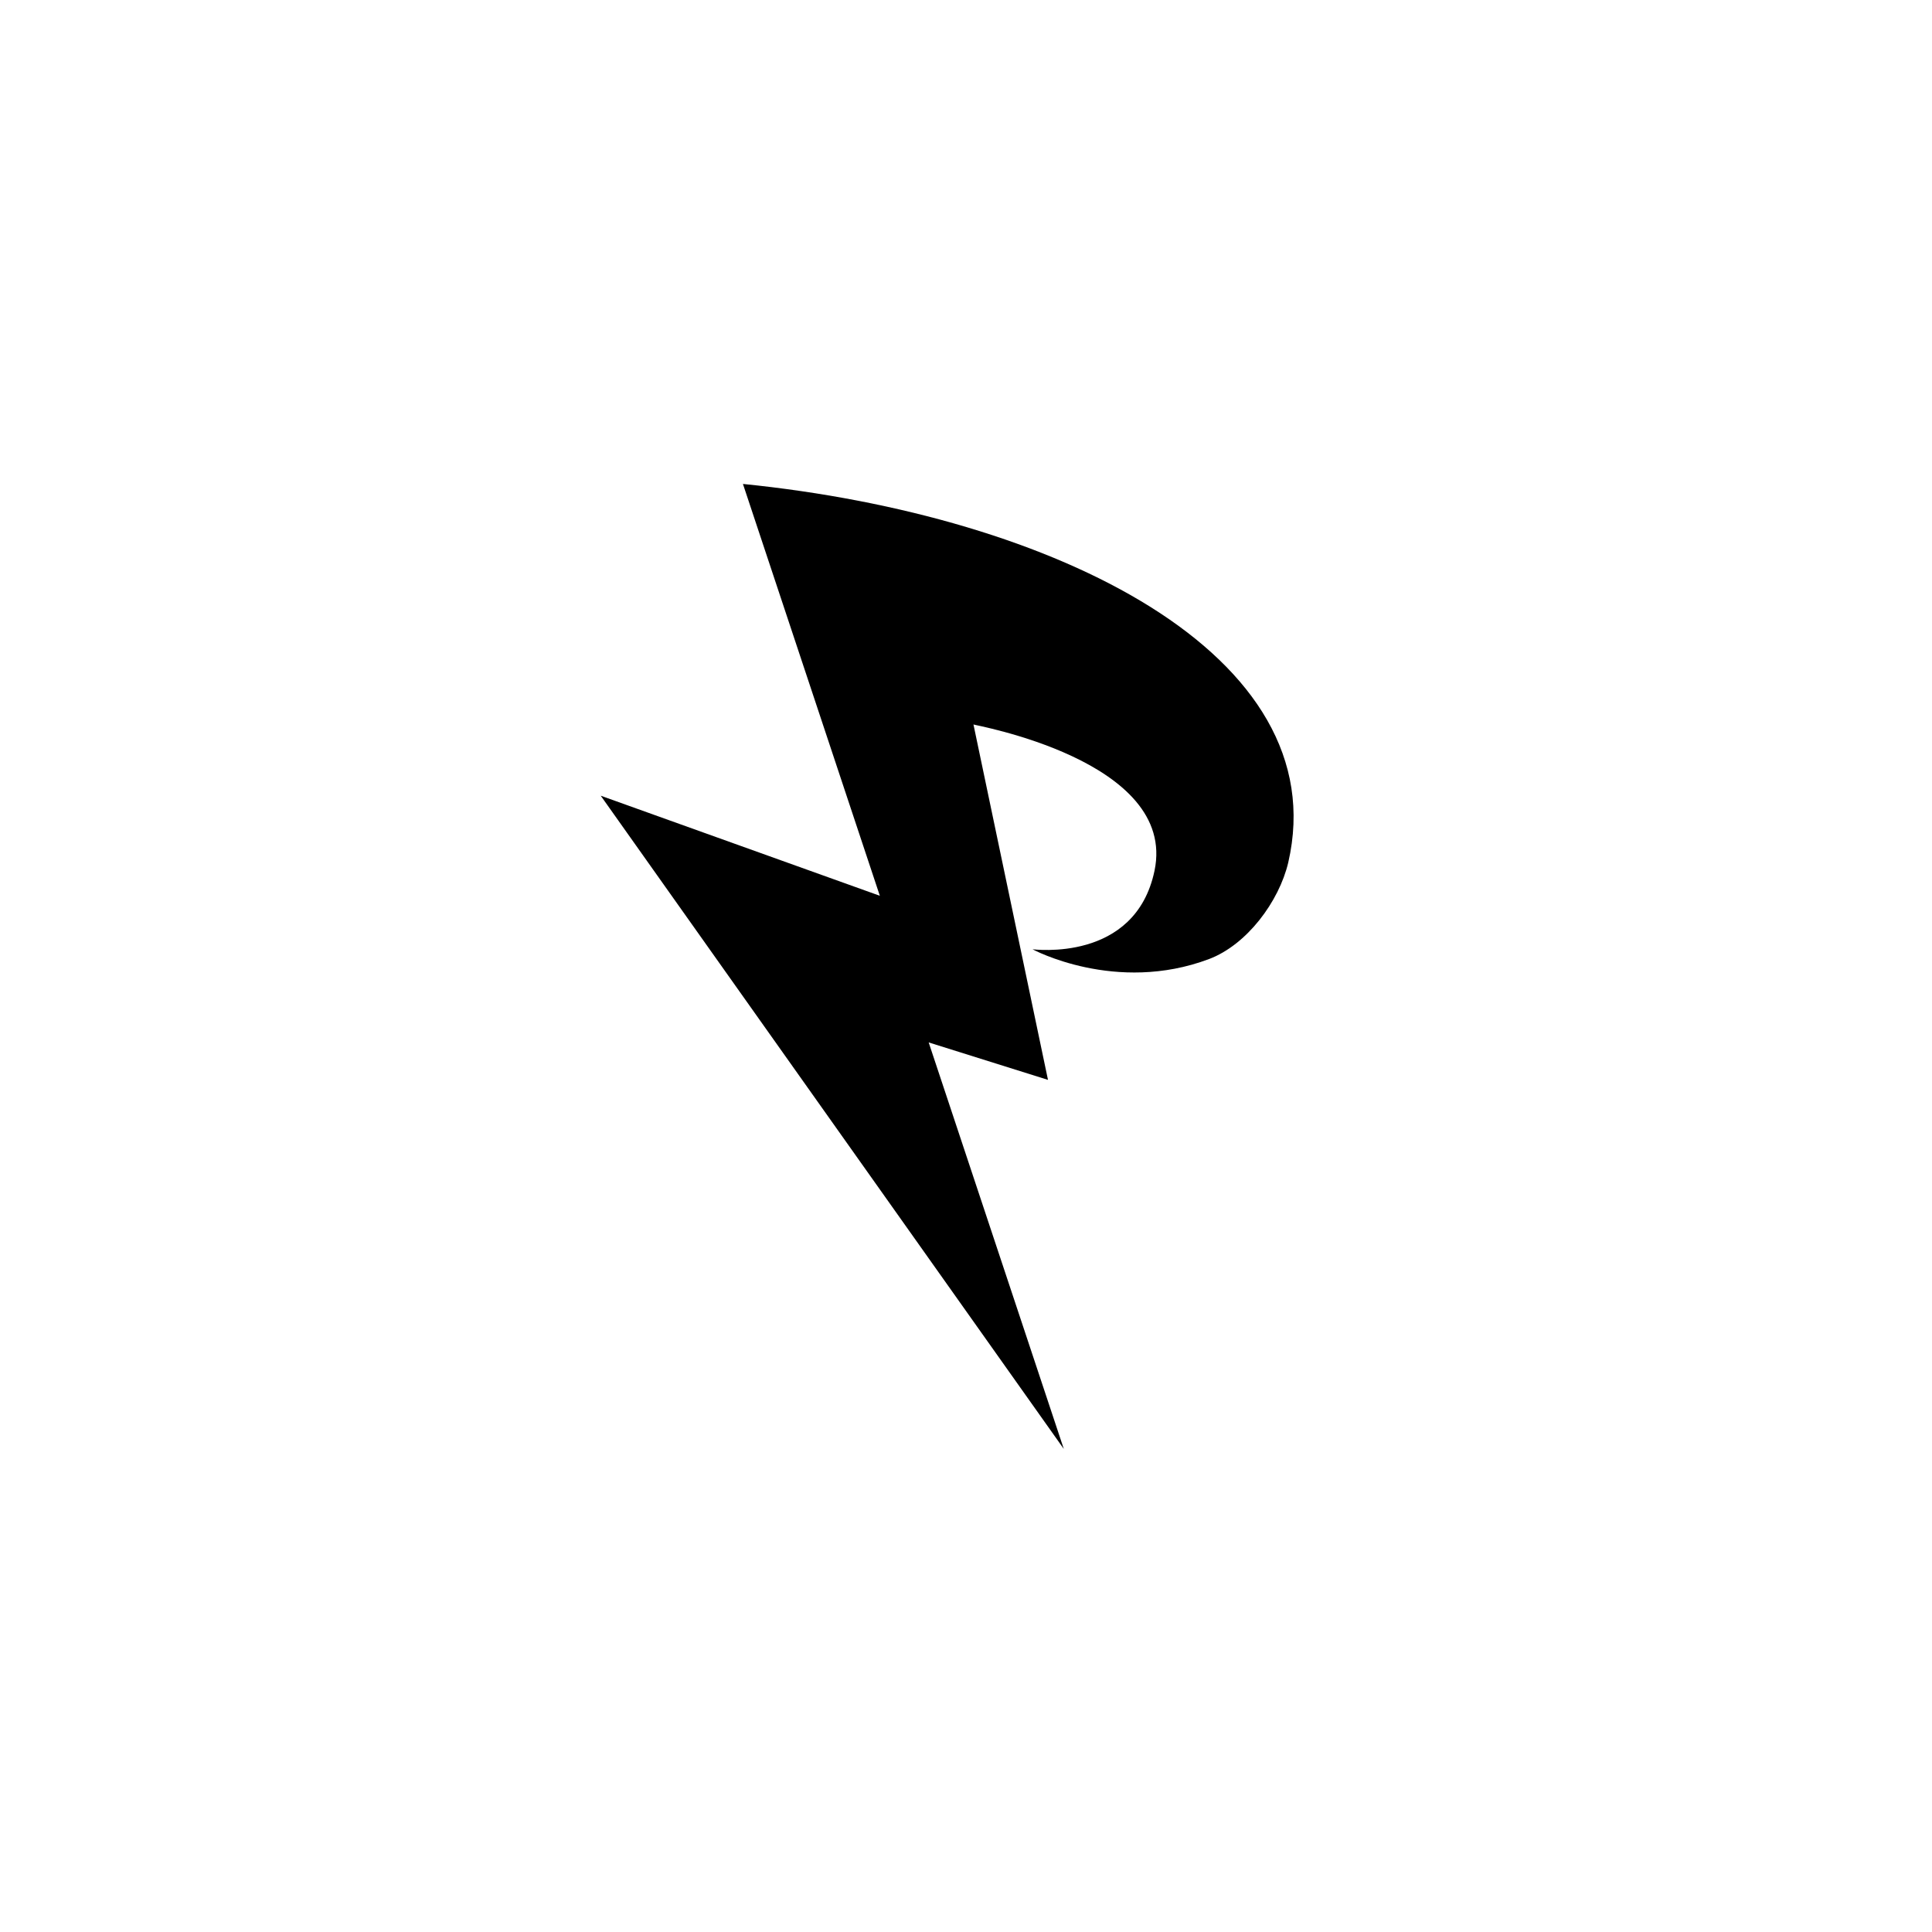 <?xml version="1.0" encoding="UTF-8" standalone="no"?>
<!DOCTYPE svg PUBLIC "-//W3C//DTD SVG 1.1//EN"
"http://www.w3.org/Graphics/SVG/1.1/DTD/svg11.dtd">


<!-- Page 6 -->
<svg x="0" y="0" width="1527" height="1527" viewBox="0 0 1527 1527" version="1.1" xmlns="http://www.w3.org/2000/svg" xmlns:xlink="http://www.w3.org/1999/xlink"
style="display: block;margin-left: auto;margin-right: auto;">
<defs>

<style type="text/css"><![CDATA[

.g1_6{
}


]]></style>

</defs>
<path d="M0,0
L0,1527
L1527,1527
L1527,0 Z " 
fill="#FFFFFF" stroke="none" />
<path fill-rule="evenodd" d="M587.2,382.5L695.4,708L474.8,628.9l366,516.3L734,823.9l94.3,29.6L769.4,572.6c-0.7,0.4,161.4,28.2,143.1,115.6c-15.3,73,-95.8,62,-96.4,62.1c0,0,65.7,35.5,139.5,7.7c29.9,-11.3,55.3,-45.4,62.6,-76.3C1056,517.5,834.3,407.4,587.2,382.5Z" class="g1_6" />

</svg>
